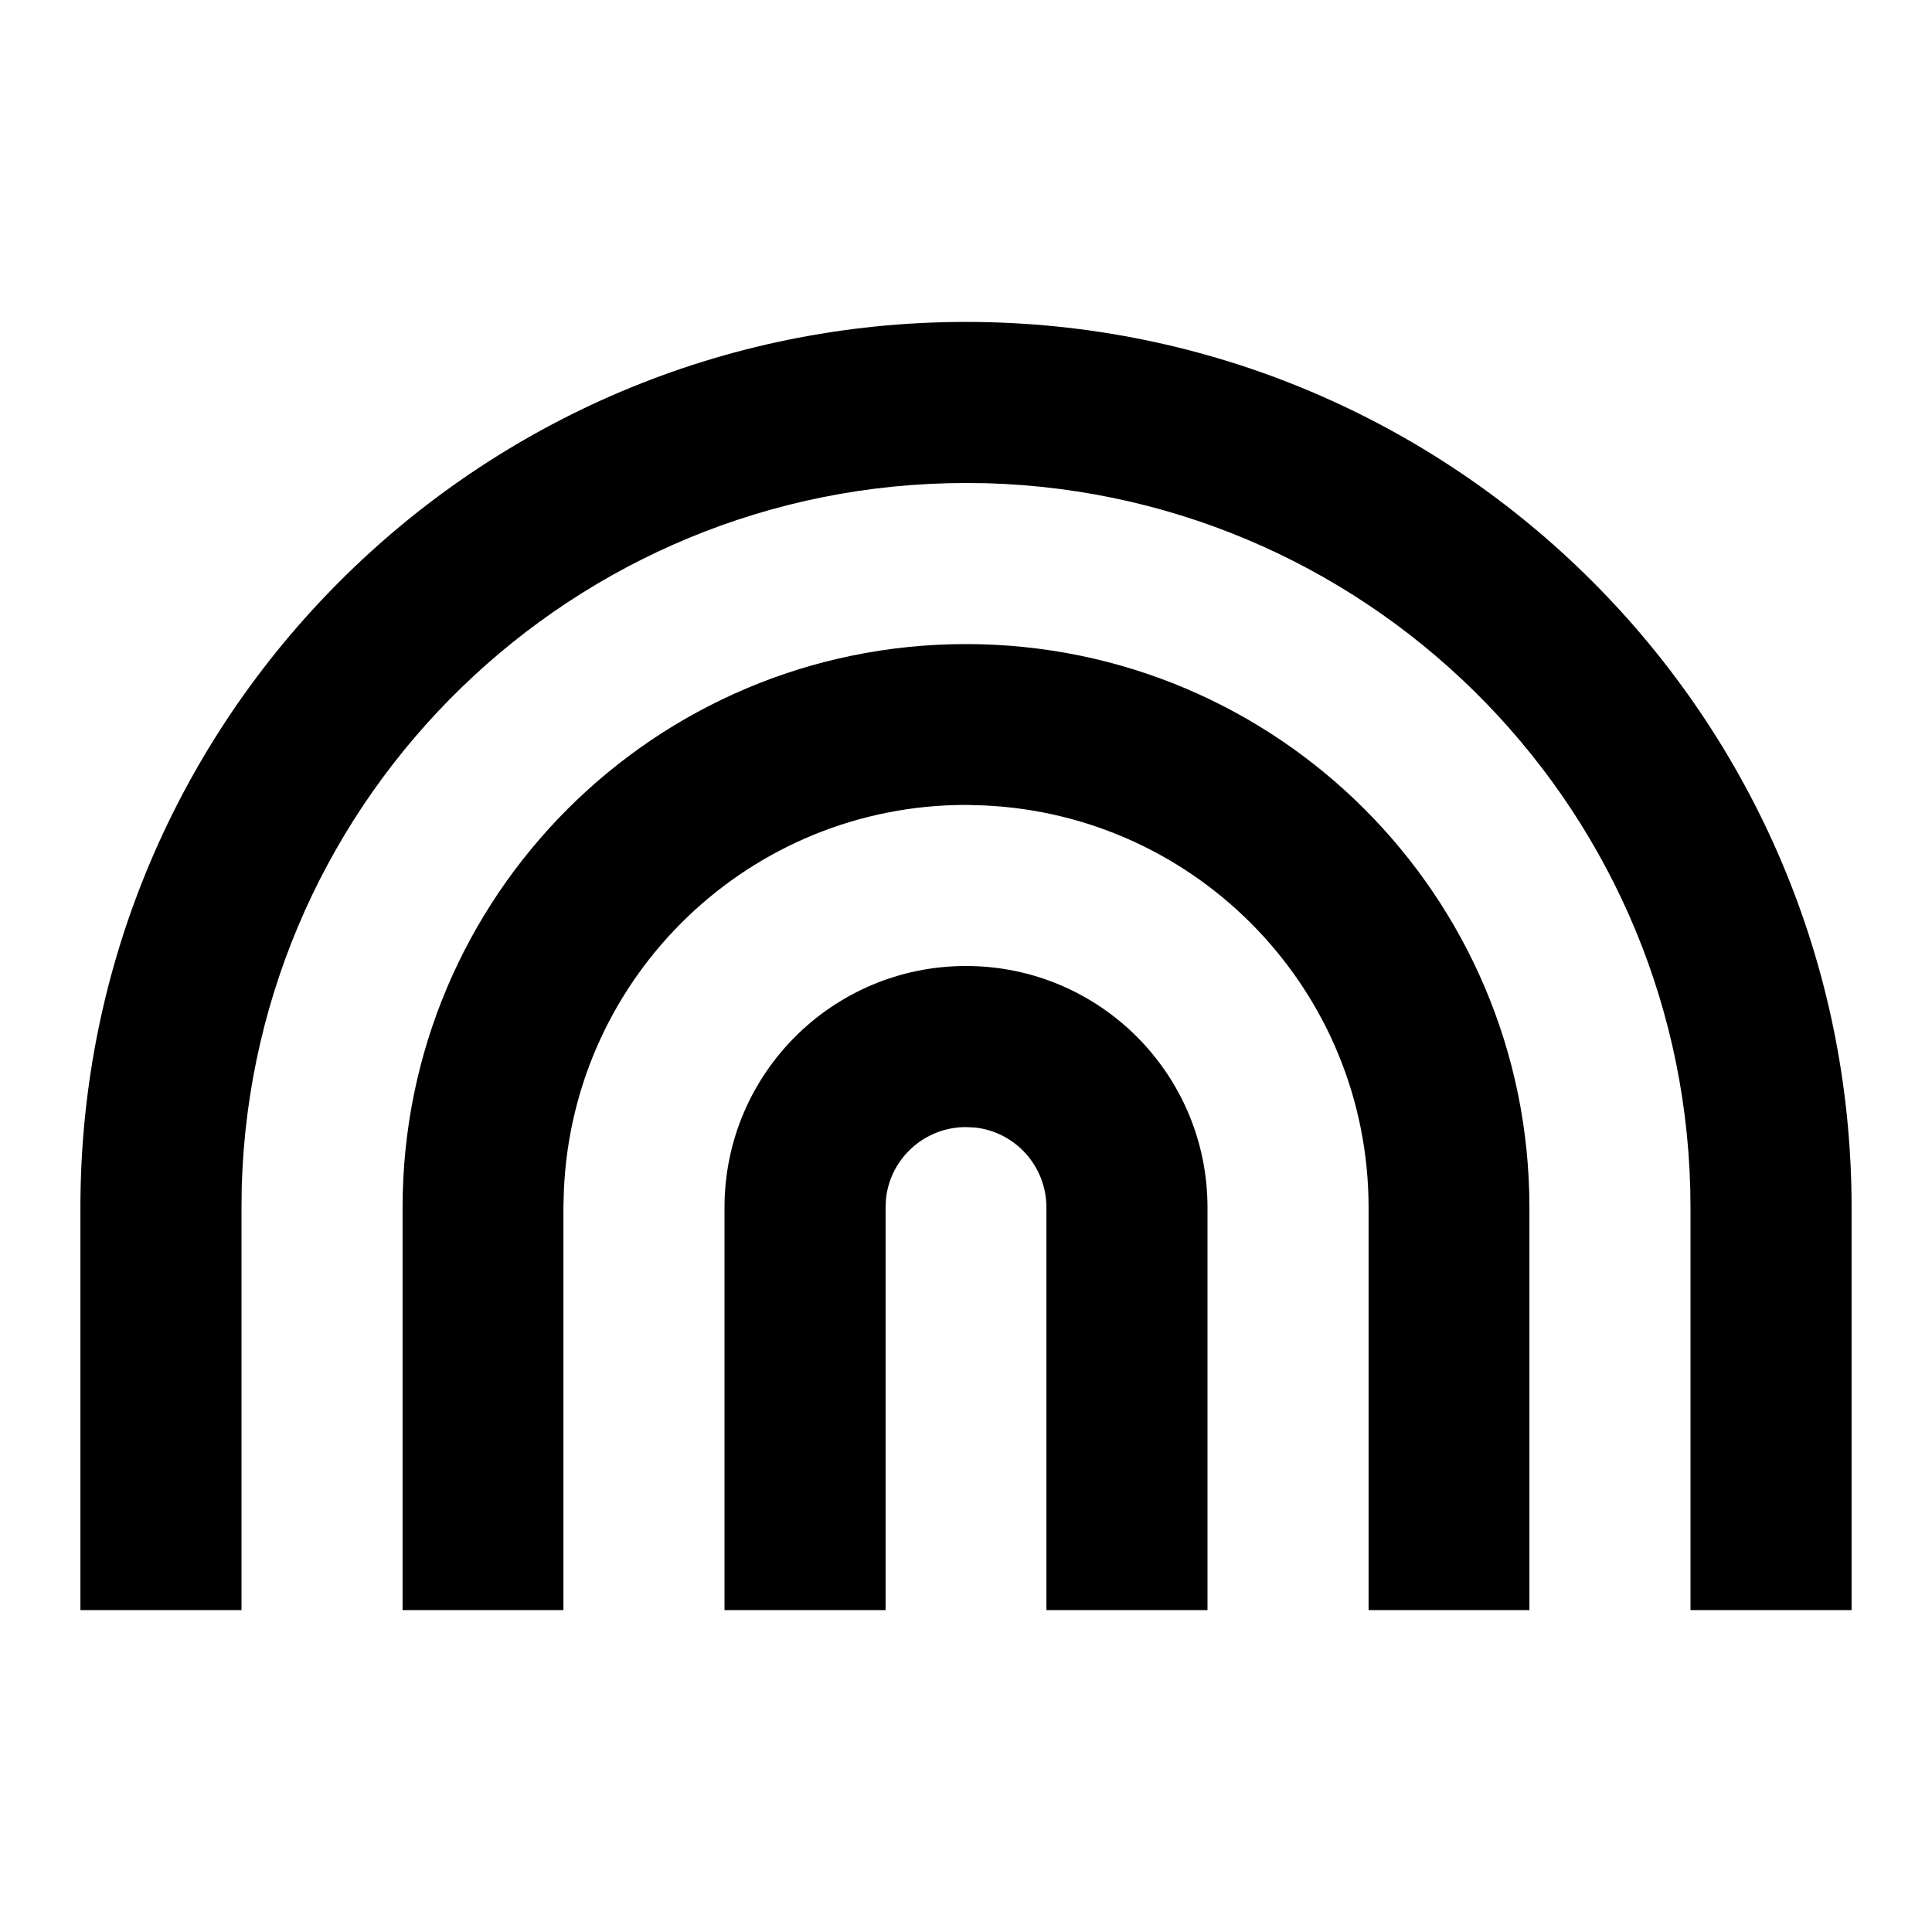 <?xml version="1.0" encoding="UTF-8"?>
<svg xmlns="http://www.w3.org/2000/svg" xmlns:xlink="http://www.w3.org/1999/xlink" width="32" height="32" viewBox="0 0 32 32" version="1.1">
<g id="surface1">
<path style=" stroke:none;fill-rule:nonzero;fill:rgb(0%,0%,0%);fill-opacity:1;" d="M 16 5.332 C 24.102 5.332 30.668 11.898 30.668 20 L 30.668 26.668 L 28 26.668 L 28 20 C 28 13.512 22.84 8.195 16.352 8.004 L 16 8 C 9.512 8 4.195 13.16 4.004 19.648 L 4 20 L 4 26.668 L 1.332 26.668 L 1.332 20 C 1.332 11.898 7.898 5.332 16 5.332 Z M 16 10.668 C 21.156 10.668 25.332 14.844 25.332 20 L 25.332 26.668 L 22.668 26.668 L 22.668 20 C 22.668 16.43 19.855 13.496 16.289 13.34 L 16 13.332 C 12.43 13.332 9.496 16.145 9.34 19.711 L 9.332 20 L 9.332 26.668 L 6.668 26.668 L 6.668 20 C 6.668 14.844 10.844 10.668 16 10.668 Z M 16 16 C 18.211 16 20 17.789 20 20 L 20 26.668 L 17.332 26.668 L 17.332 20 C 17.332 19.324 16.828 18.754 16.156 18.676 L 16 18.668 C 15.324 18.668 14.754 19.172 14.676 19.844 L 14.668 20 L 14.668 26.668 L 12 26.668 L 12 20 C 12 17.789 13.789 16 16 16 Z M 16 16 "/>
</g>
</svg>
